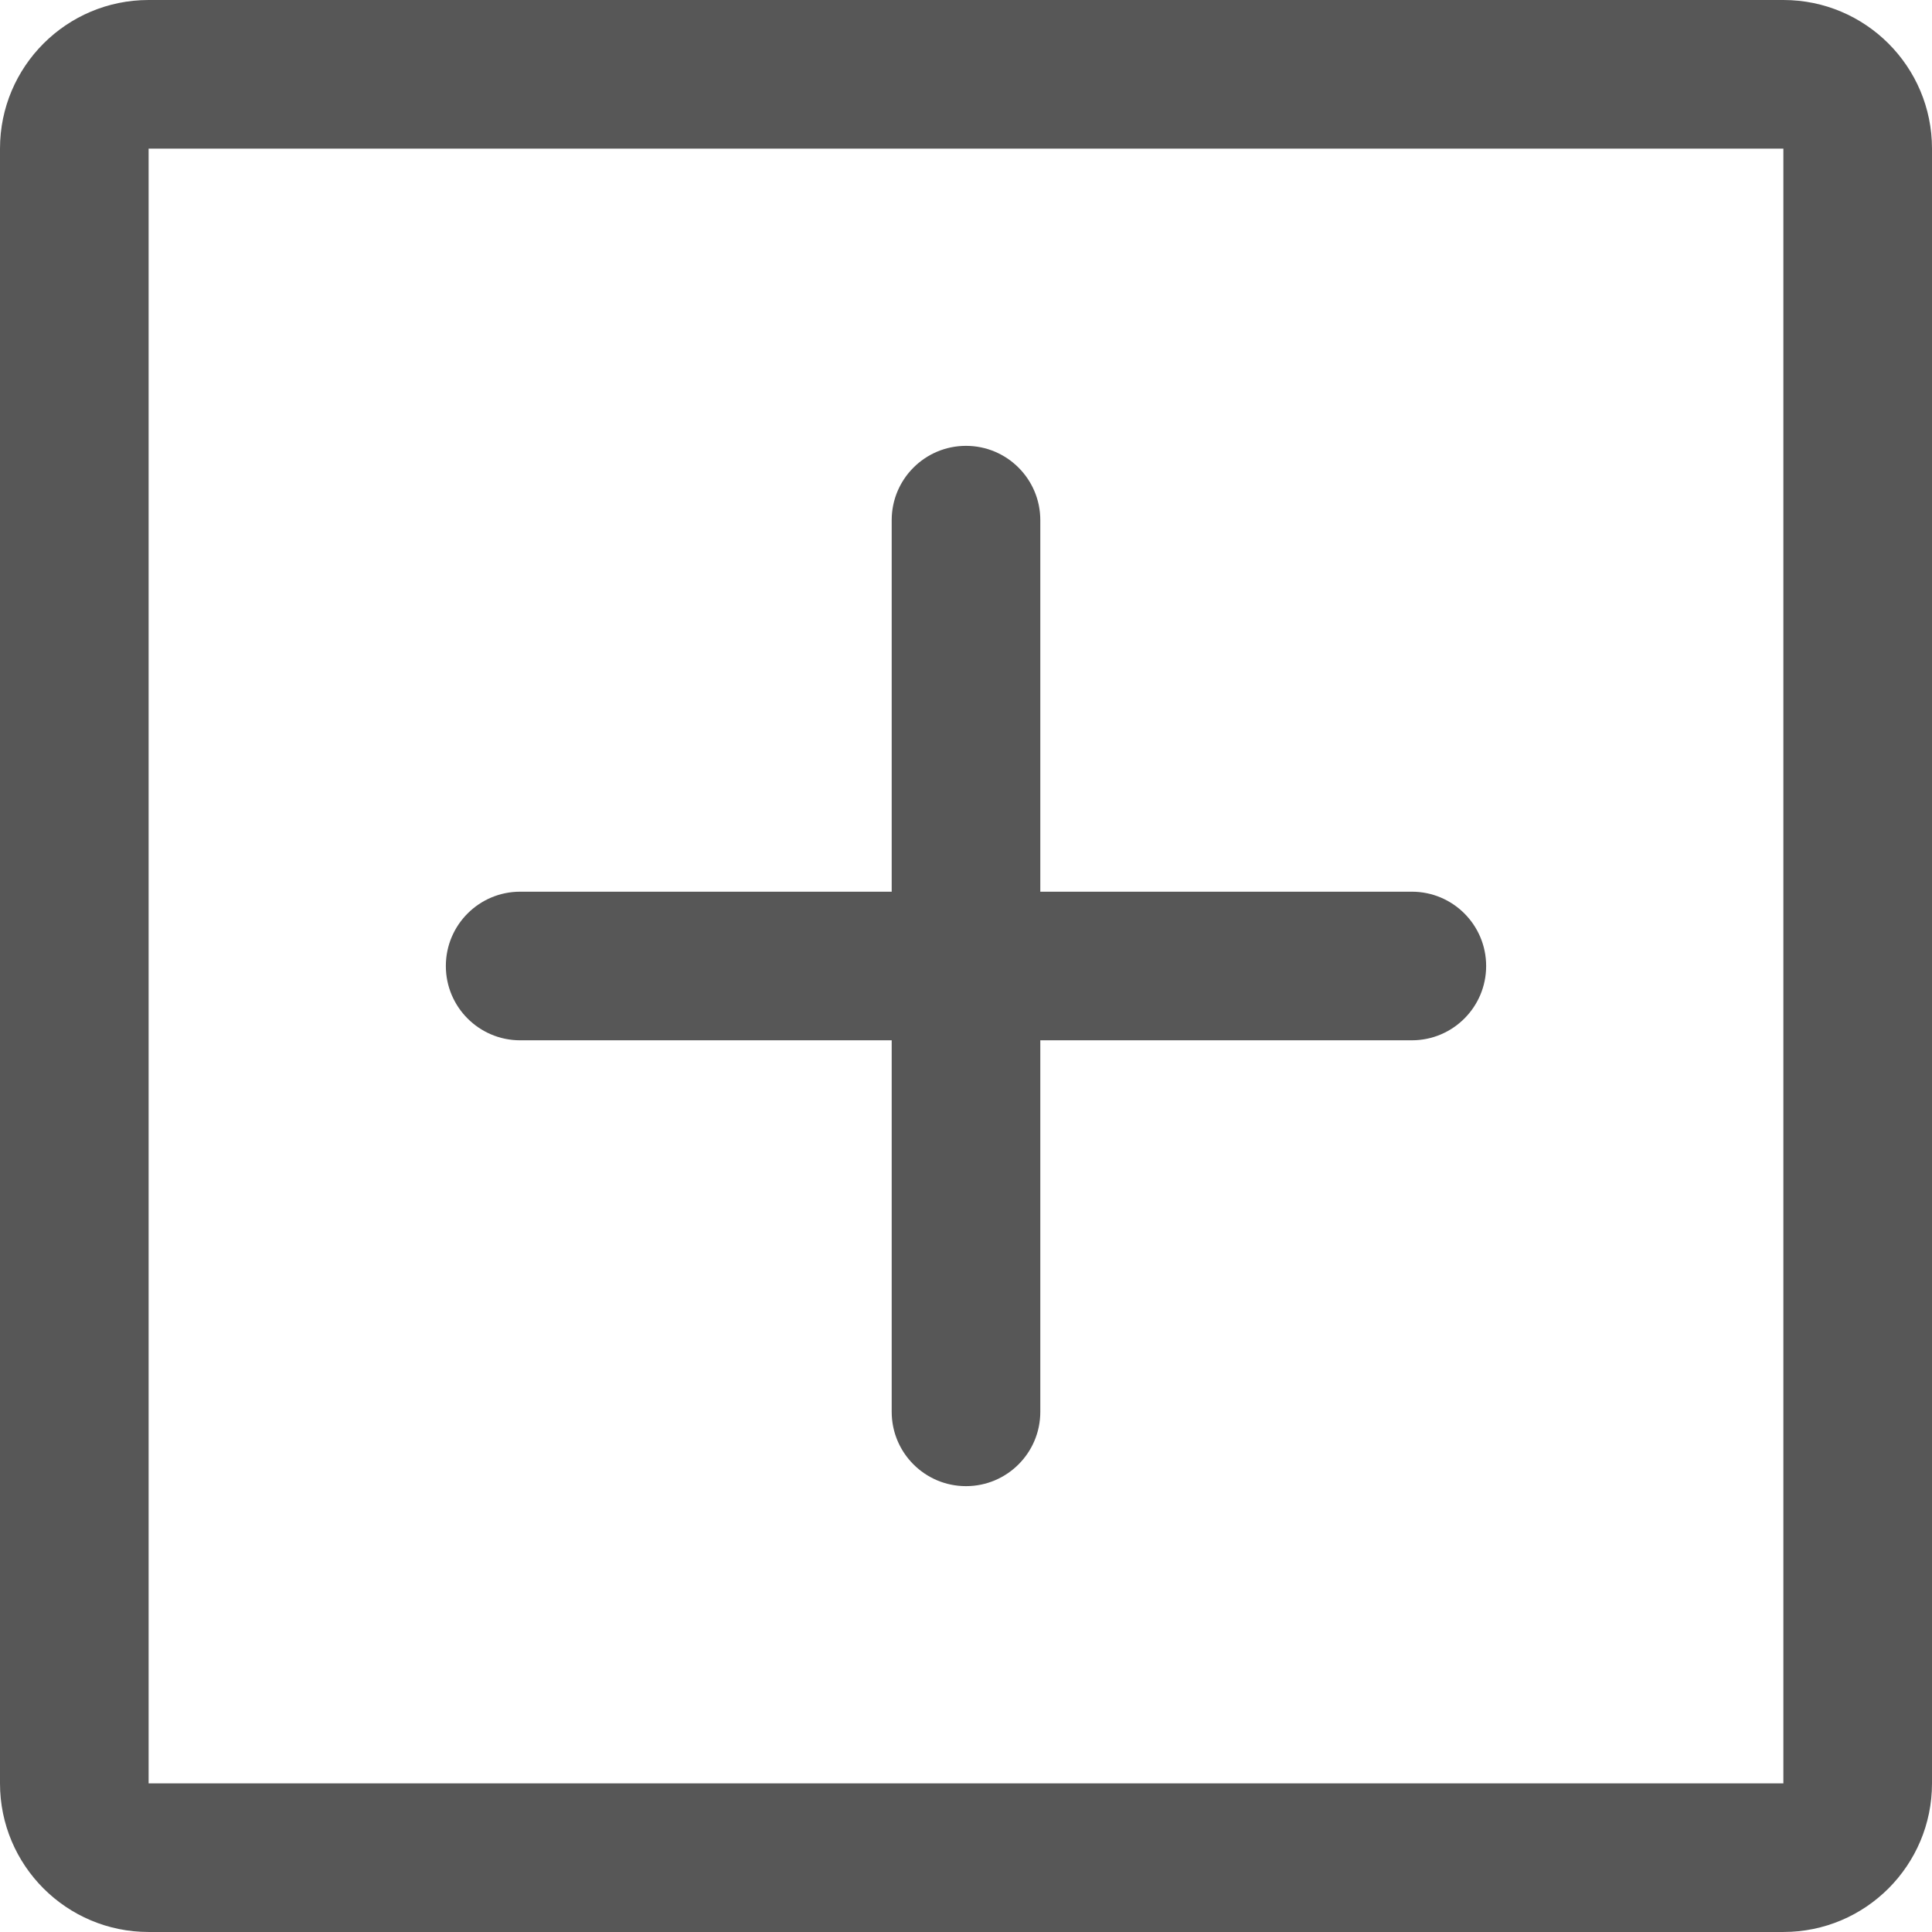 <?xml version="1.0" encoding="iso-8859-1"?>
<!-- Generator: Adobe Illustrator 22.1.0, SVG Export Plug-In . SVG Version: 6.00 Build 0)  -->
<svg version="1.1" xmlns="http://www.w3.org/2000/svg" xmlns:xlink="http://www.w3.org/1999/xlink" x="0px" y="0px"
	 viewBox="0 0 100 100" style="enable-background:new 0 0 100 100;" xml:space="preserve">
<g id="icoAgregar">
	<g>
		<path style="fill:#575757;" d="M7.692,0h84.615C96.556,0,100,3.444,100,7.692c0,0,0,0,0,0v84.615c0,4.248-3.444,7.692-7.692,7.692
			h0H7.692C3.444,100,0,96.556,0,92.308l0,0V7.692C0,3.444,3.444,0,7.692,0z M7.692,7.692v84.615h84.615V7.692H7.692z
			 M46.154,46.154V26.923c0-2.124,1.722-3.846,3.846-3.846c2.124,0,3.846,1.722,3.846,3.846v19.231h19.231
			c2.124,0,3.846,1.722,3.846,3.846c0,2.124-1.722,3.846-3.846,3.846H53.846v19.231c0,2.124-1.722,3.846-3.846,3.846
			c-2.124,0-3.846-1.722-3.846-3.846V53.846H26.923c-2.124,0-3.846-1.722-3.846-3.846c0-2.124,1.722-3.846,3.846-3.846H46.154z"/>
	</g>
</g>
<g id="Capa_1">
</g>
</svg>
